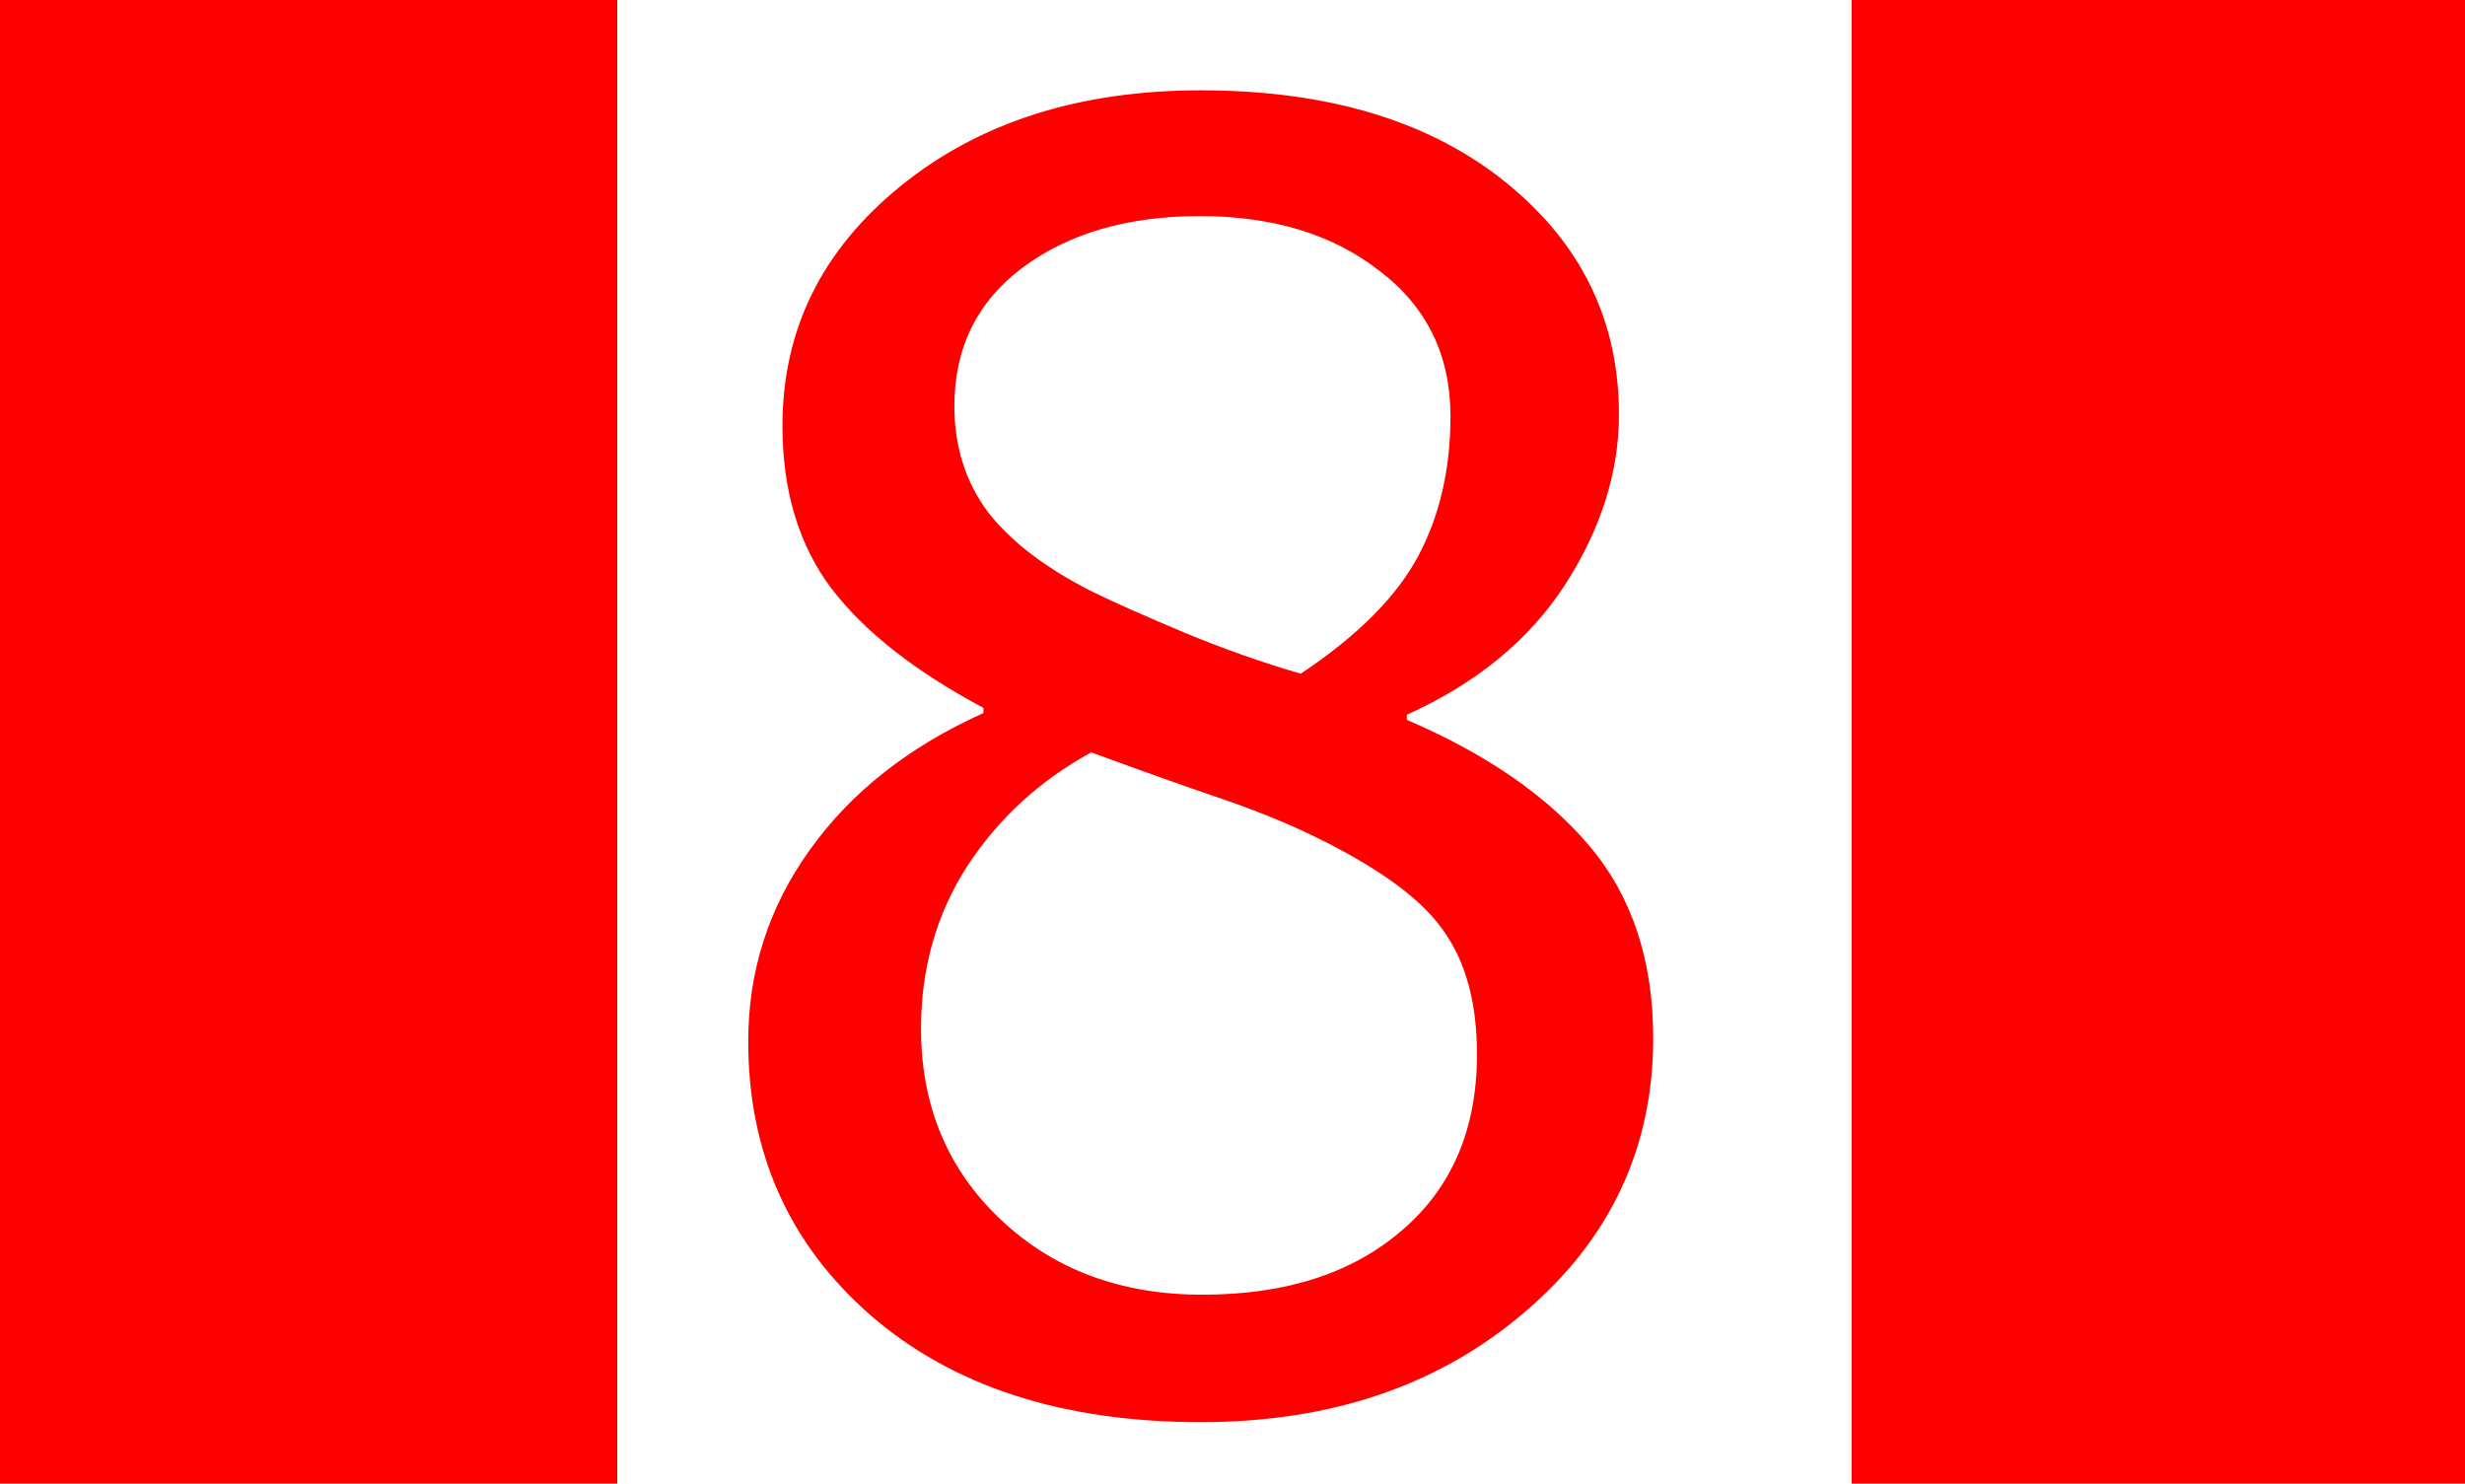 <?xml version="1.0" encoding="UTF-8" standalone="no"?>
<!-- Created with Inkscape (http://www.inkscape.org/) -->

<svg
   width="41.018mm"
   height="24.687mm"
   viewBox="0 0 41.018 24.687"
   version="1.1"
   id="svg41028"
   inkscape:version="1.1.2 (b8e25be833, 2022-02-05)"
   sodipodi:docname="Eight.svg"
   xmlns:inkscape="http://www.inkscape.org/namespaces/inkscape"
   xmlns:sodipodi="http://sodipodi.sourceforge.net/DTD/sodipodi-0.dtd"
   xmlns="http://www.w3.org/2000/svg"
   xmlns:svg="http://www.w3.org/2000/svg">
  <sodipodi:namedview
     id="namedview41030"
     pagecolor="#ffffff"
     bordercolor="#666666"
     borderopacity="1.0"
     inkscape:pageshadow="2"
     inkscape:pageopacity="0.0"
     inkscape:pagecheckerboard="0"
     inkscape:document-units="mm"
     showgrid="false"
     inkscape:zoom="0.69664703"
     inkscape:cx="207.42211"
     inkscape:cy="0"
     inkscape:window-width="1920"
     inkscape:window-height="986"
     inkscape:window-x="-11"
     inkscape:window-y="-11"
     inkscape:window-maximized="1"
     inkscape:current-layer="layer1" />
  <defs
     id="defs41025">
    <rect
       x="87.562"
       y="226.801"
       width="37.322"
       height="48.805"
       id="rect2164-40" />
  </defs>
  <g
     inkscape:label="Layer 1"
     inkscape:groupmode="layer"
     id="layer1"
     transform="translate(-50.133,-148.31)">
    <path
       id="rect45-19"
       style="fill:#ff0000;fill-rule:evenodd;stroke-width:1"
       d="M 0 0 L 0 93.305 L 38.758 93.305 L 38.758 0 L 0 0 z M 116.271 0 L 116.271 93.305 L 155.027 93.305 L 155.027 0 L 116.271 0 z M 75.396 5.672 C 67.77 5.672 61.486 7.677 56.545 11.688 C 51.604 15.698 49.133 20.711 49.133 26.727 C 49.133 30.808 50.152 34.21 52.193 36.932 C 54.27 39.653 57.457 42.158 61.754 44.449 L 61.754 44.771 C 57.063 46.884 53.43 49.749 50.852 53.365 C 48.274 56.946 46.984 60.957 46.984 65.396 C 46.984 72.379 49.544 78.108 54.664 82.584 C 59.82 87.06 66.732 89.297 75.396 89.297 C 83.56 89.297 90.326 87.005 95.697 82.422 C 101.104 77.839 103.809 72.092 103.809 65.182 C 103.809 60.312 102.484 56.301 99.834 53.15 C 97.184 49.999 93.353 47.35 88.34 45.201 L 88.34 44.879 C 92.708 42.91 96.02 40.19 98.275 36.717 C 100.531 33.208 101.66 29.644 101.66 26.027 C 101.66 20.119 99.278 15.251 94.516 11.42 C 89.753 7.589 83.381 5.672 75.396 5.672 z M 75.342 13.568 C 79.925 13.568 83.685 14.714 86.621 17.006 C 89.593 19.262 91.08 22.304 91.08 26.135 C 91.08 29.465 90.4 32.401 89.039 34.943 C 87.678 37.486 85.224 39.938 81.68 42.301 C 79.317 41.62 76.881 40.761 74.375 39.723 C 71.904 38.684 70.008 37.844 68.684 37.199 C 65.748 35.731 63.544 34.067 62.076 32.205 C 60.644 30.307 59.928 28.068 59.928 25.49 C 59.928 21.838 61.36 18.939 64.225 16.791 C 67.125 14.643 70.83 13.568 75.342 13.568 z M 68.521 47.242 C 71.851 48.46 74.518 49.41 76.523 50.09 C 78.529 50.77 80.374 51.503 82.057 52.291 C 86.282 54.296 89.111 56.302 90.543 58.307 C 92.011 60.276 92.744 62.907 92.744 66.201 C 92.744 70.892 91.168 74.58 88.018 77.266 C 84.902 79.951 80.732 81.295 75.504 81.295 C 70.384 81.295 66.158 79.719 62.828 76.568 C 59.498 73.417 57.834 69.424 57.834 64.59 C 57.834 60.794 58.801 57.394 60.734 54.387 C 62.704 51.379 65.299 48.997 68.521 47.242 z "
       transform="matrix(0.265,0,0,0.265,50.133,148.31)" />
  </g>
</svg>
